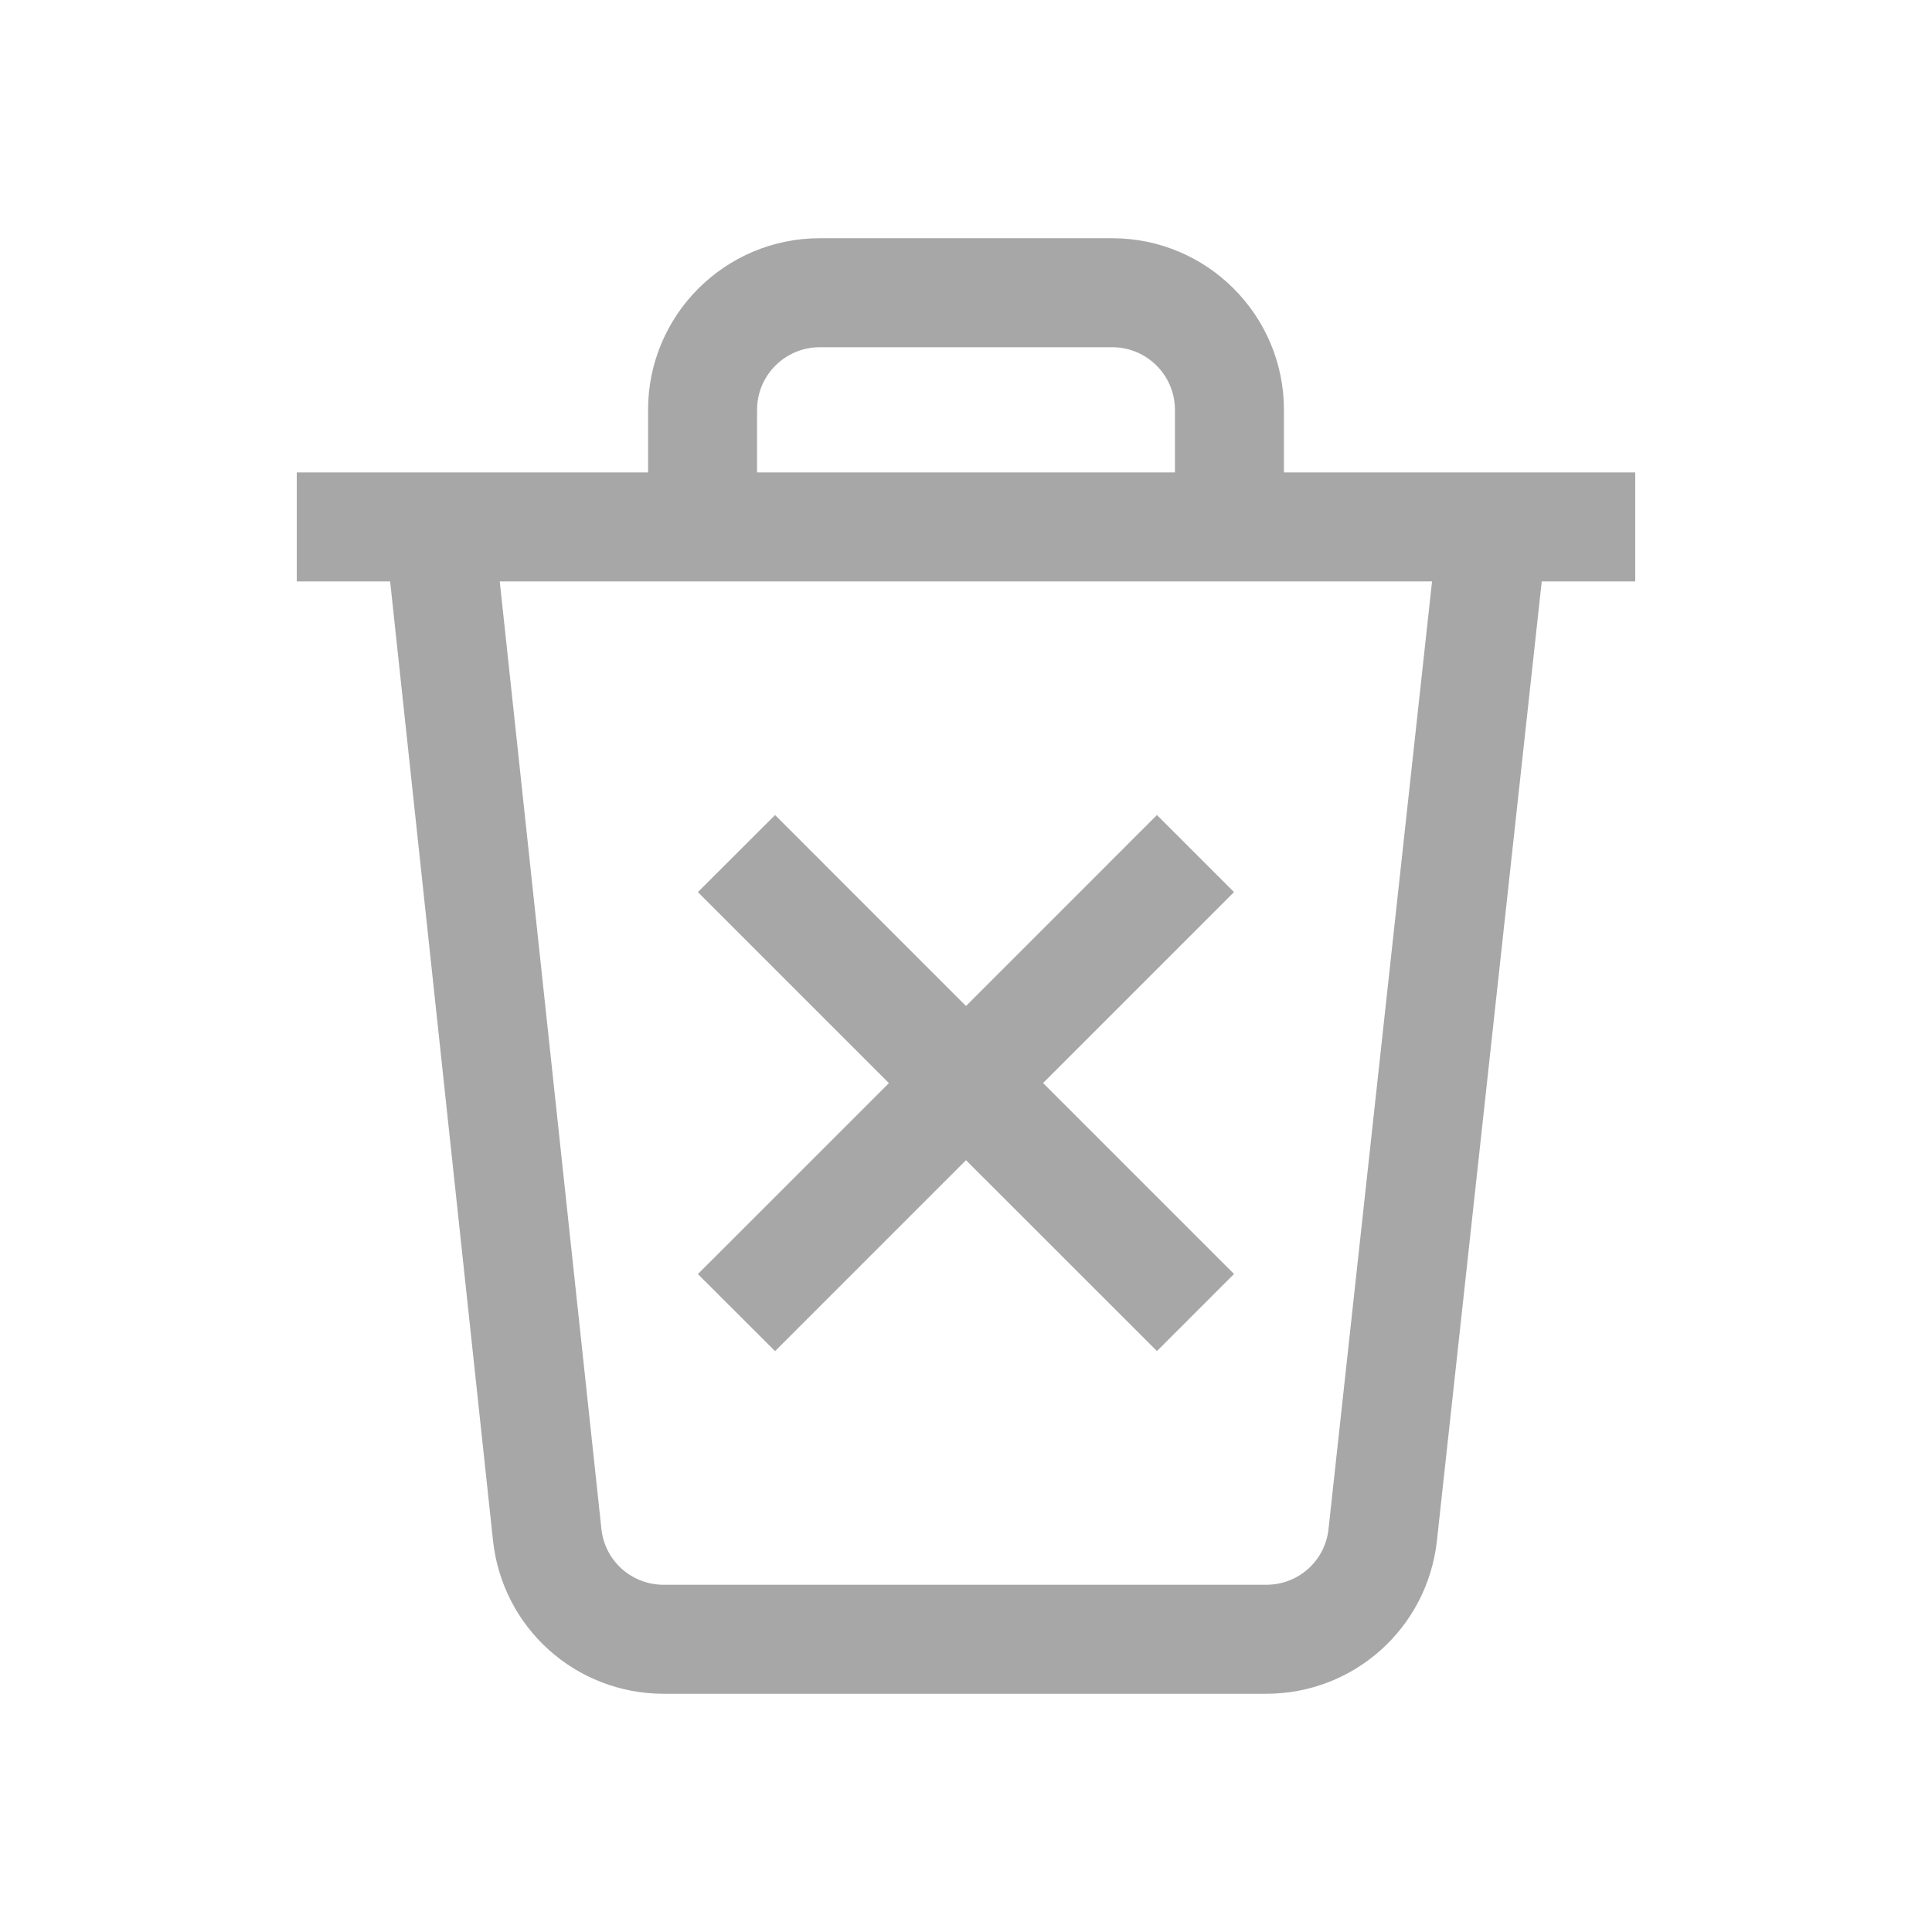 <?xml version="1.0" encoding="UTF-8" standalone="no"?>
<svg
   id="Layer_1"
   data-name="Layer 1"
   viewBox="0 0 24 24"
   version="1.1"
   sodipodi:docname="bin-dark.svg"
   inkscape:version="1.3.2 (091e20e, 2023-11-25, custom)"
   xmlns:inkscape="http://www.inkscape.org/namespaces/inkscape"
   xmlns:sodipodi="http://sodipodi.sourceforge.net/DTD/sodipodi-0.dtd"
   xmlns="http://www.w3.org/2000/svg"
   xmlns:svg="http://www.w3.org/2000/svg">
  <defs
     id="defs1" />
  <sodipodi:namedview
     id="namedview1"
     pagecolor="#ffffff"
     bordercolor="#000000"
     borderopacity="0.25"
     inkscape:showpageshadow="2"
     inkscape:pageopacity="0.0"
     inkscape:pagecheckerboard="0"
     inkscape:deskcolor="#d1d1d1"
     inkscape:zoom="33.875"
     inkscape:cx="11.98524"
     inkscape:cy="12"
     inkscape:window-width="1920"
     inkscape:window-height="1009"
     inkscape:window-x="-8"
     inkscape:window-y="-8"
     inkscape:window-maximized="1"
     inkscape:current-layer="Layer_1" />
  <path
     d="M 9.113,15.827 11.486,13.455 9.113,11.082 9.628,10.568 12,12.94 14.372,10.568 l 0.514,0.514 -2.372,2.372 2.372,2.372 -0.514,0.514 L 12,13.969 9.628,16.341 Z M 20,6.909 H 18.871 L 17.538,19.107 c -0.102,0.924 -0.879,1.62 -1.807,1.62 H 8.244 c -0.932,0 -1.709,-0.698 -1.808,-1.624 L 5.128,6.909 H 4 V 6.182 H 8.364 V 5.091 c 0,-1.003 0.816,-1.818 1.818,-1.818 h 3.636 c 1.002,0 1.818,0.815 1.818,1.818 V 6.182 H 20 Z M 9.091,6.182 H 14.909 V 5.091 c 0,-0.601 -0.489,-1.091 -1.091,-1.091 h -3.636 c -0.601,0 -1.091,0.489 -1.091,1.091 z M 18.14,6.909 H 5.859 L 7.159,19.025 C 7.218,19.581 7.684,20 8.244,20 h 7.487 c 0.558,0 1.024,-0.417 1.084,-0.972 L 18.139,6.909 Z"
     id="path1"
     style="stroke-width:0.627;fill:#a7a7a7;fill-opacity:1;stroke:#a7a7a7;stroke-opacity:1;stroke-dasharray:none" />
</svg>

